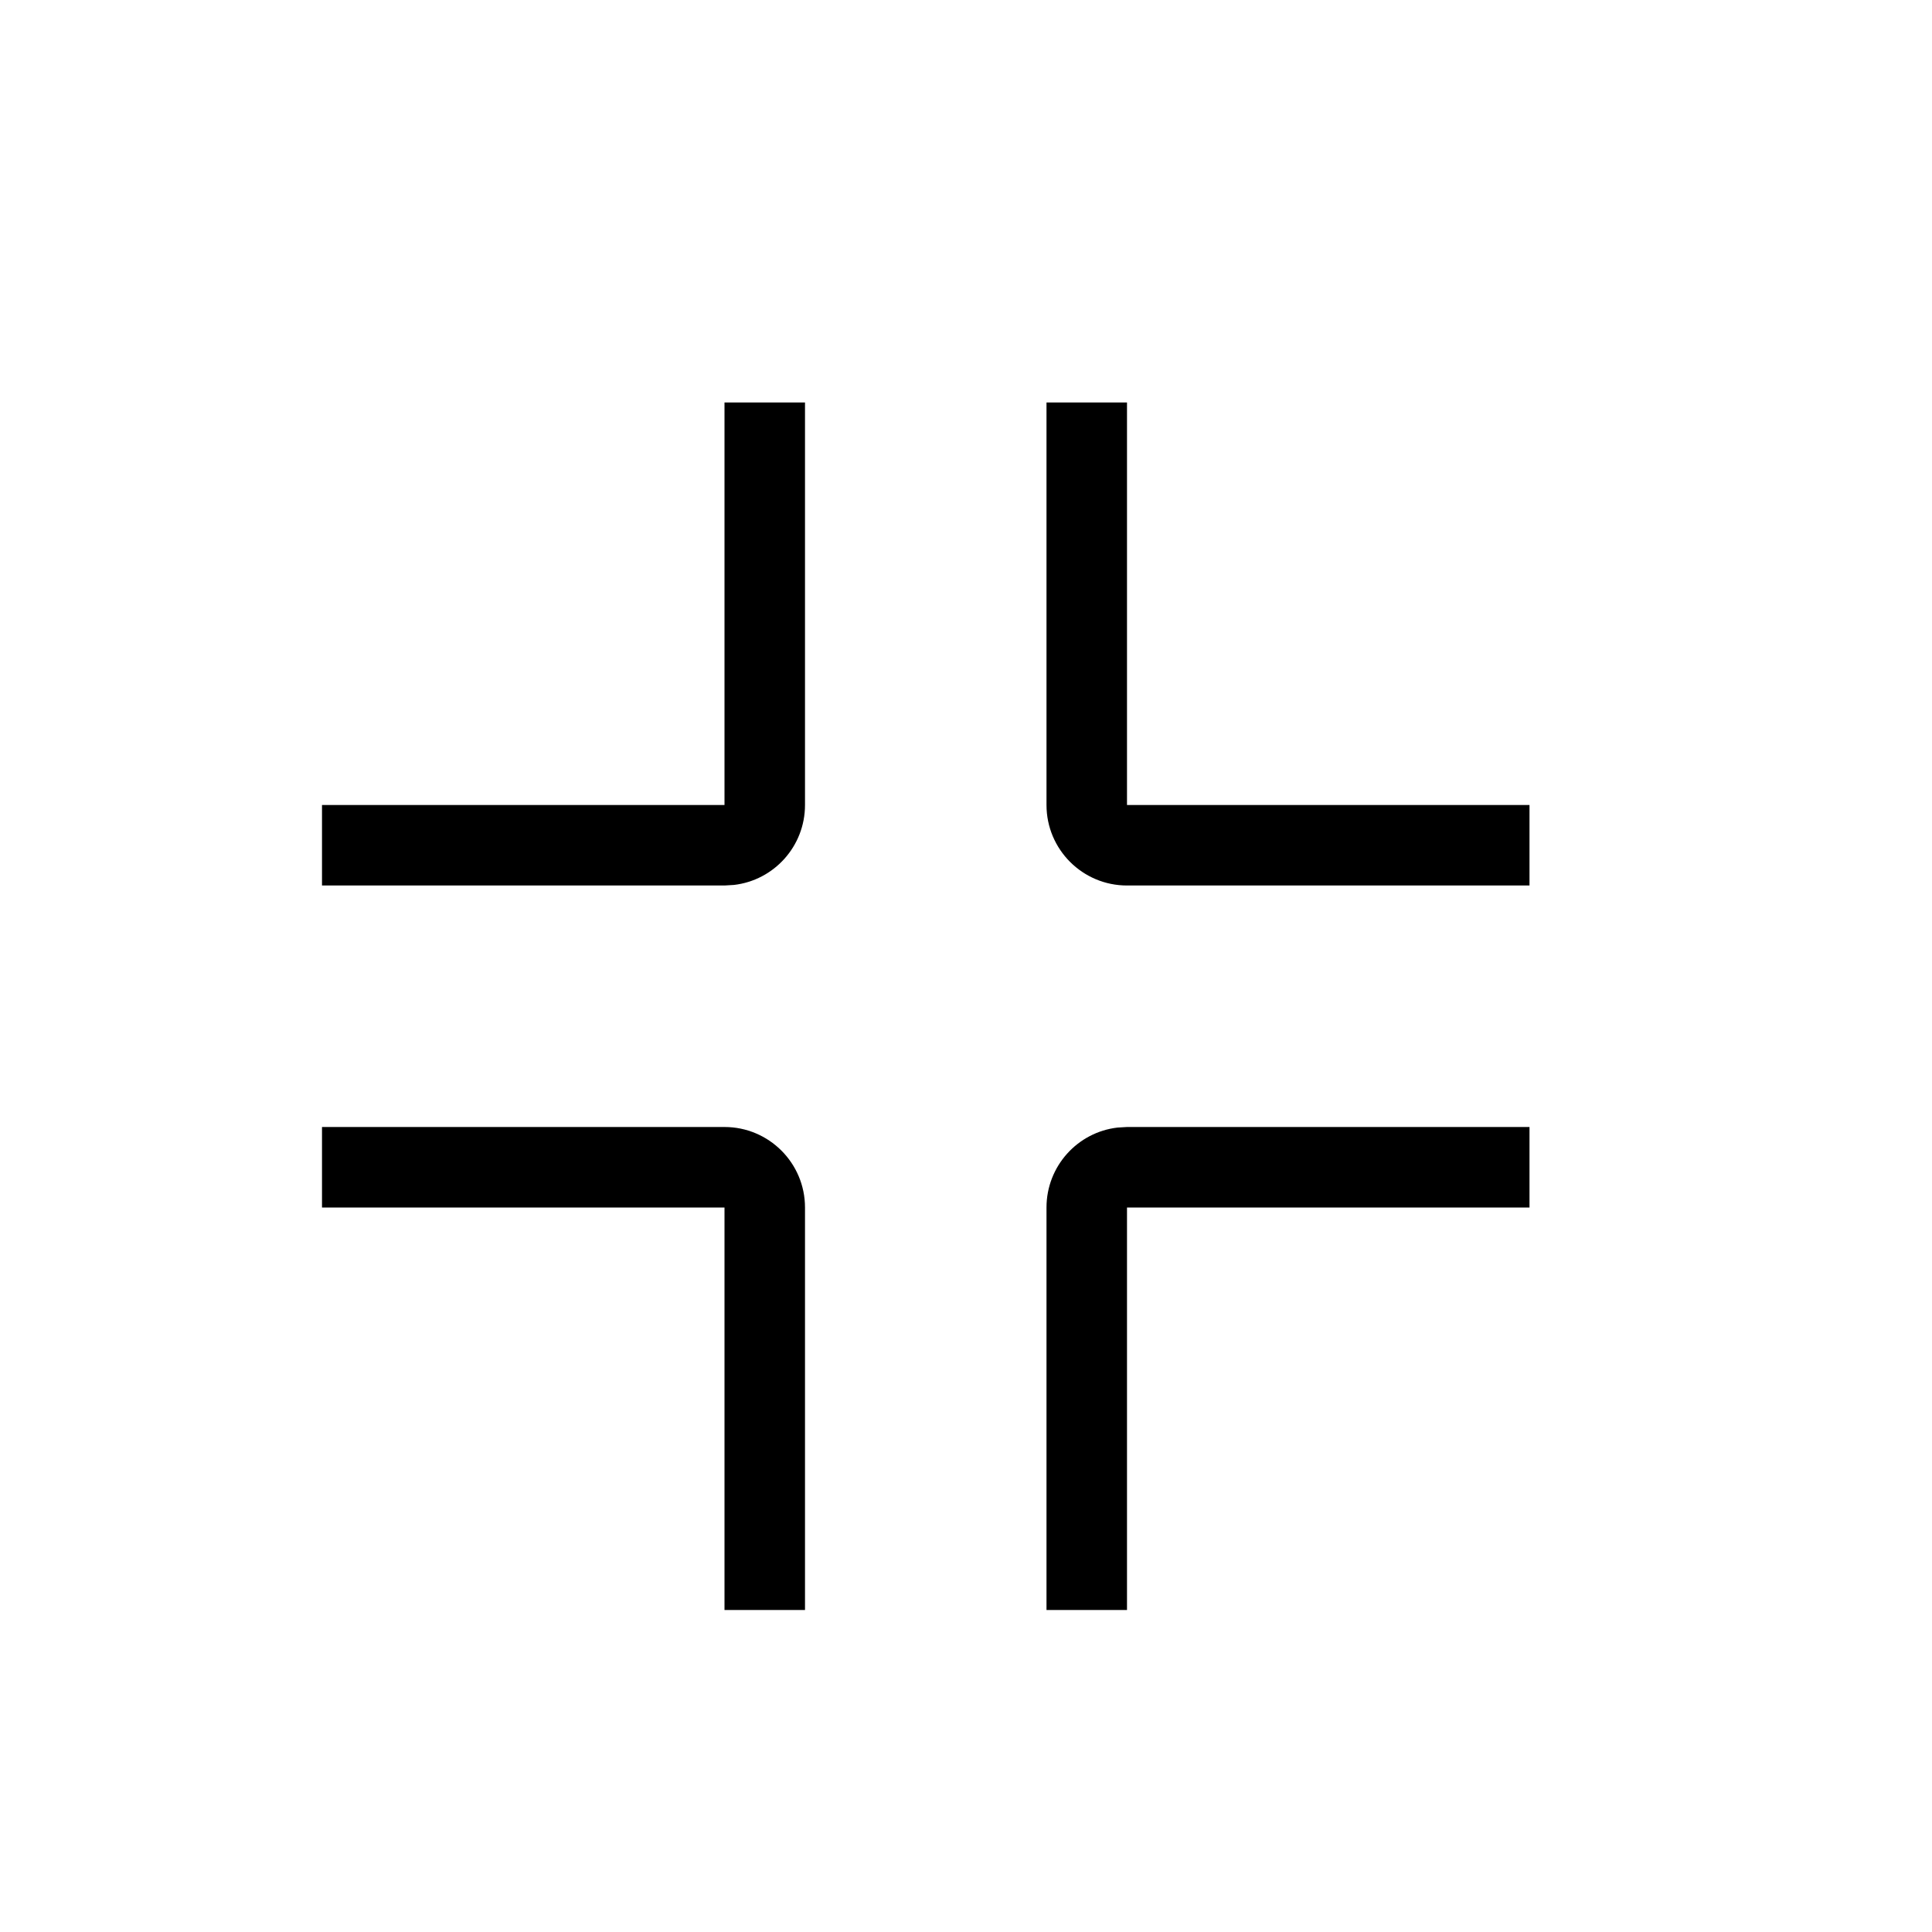 <svg xmlns="http://www.w3.org/2000/svg" width="24" height="24" viewBox="0 0 24 24">
  <path d="M19,14 L19,15 L14,15 L14,20 L13,20 L13,15 C13,14.487 13.386,14.064 13.883,14.007 L14,14 L19,14 Z M9,14 C9.552,14 10,14.448 10,15 L10,20 L9,20 L9,15 L4,15 L4,14 L9,14 Z M14,5 L14,10 L19,10 L19,11 L14,11 C13.448,11 13,10.552 13,10 L13,5 L14,5 Z M10,5 L10,10 C10,10.513 9.614,10.936 9.117,10.993 L9,11 L4,11 L4,10 L9,10 L9,5 L10,5 Z"/>
</svg>
